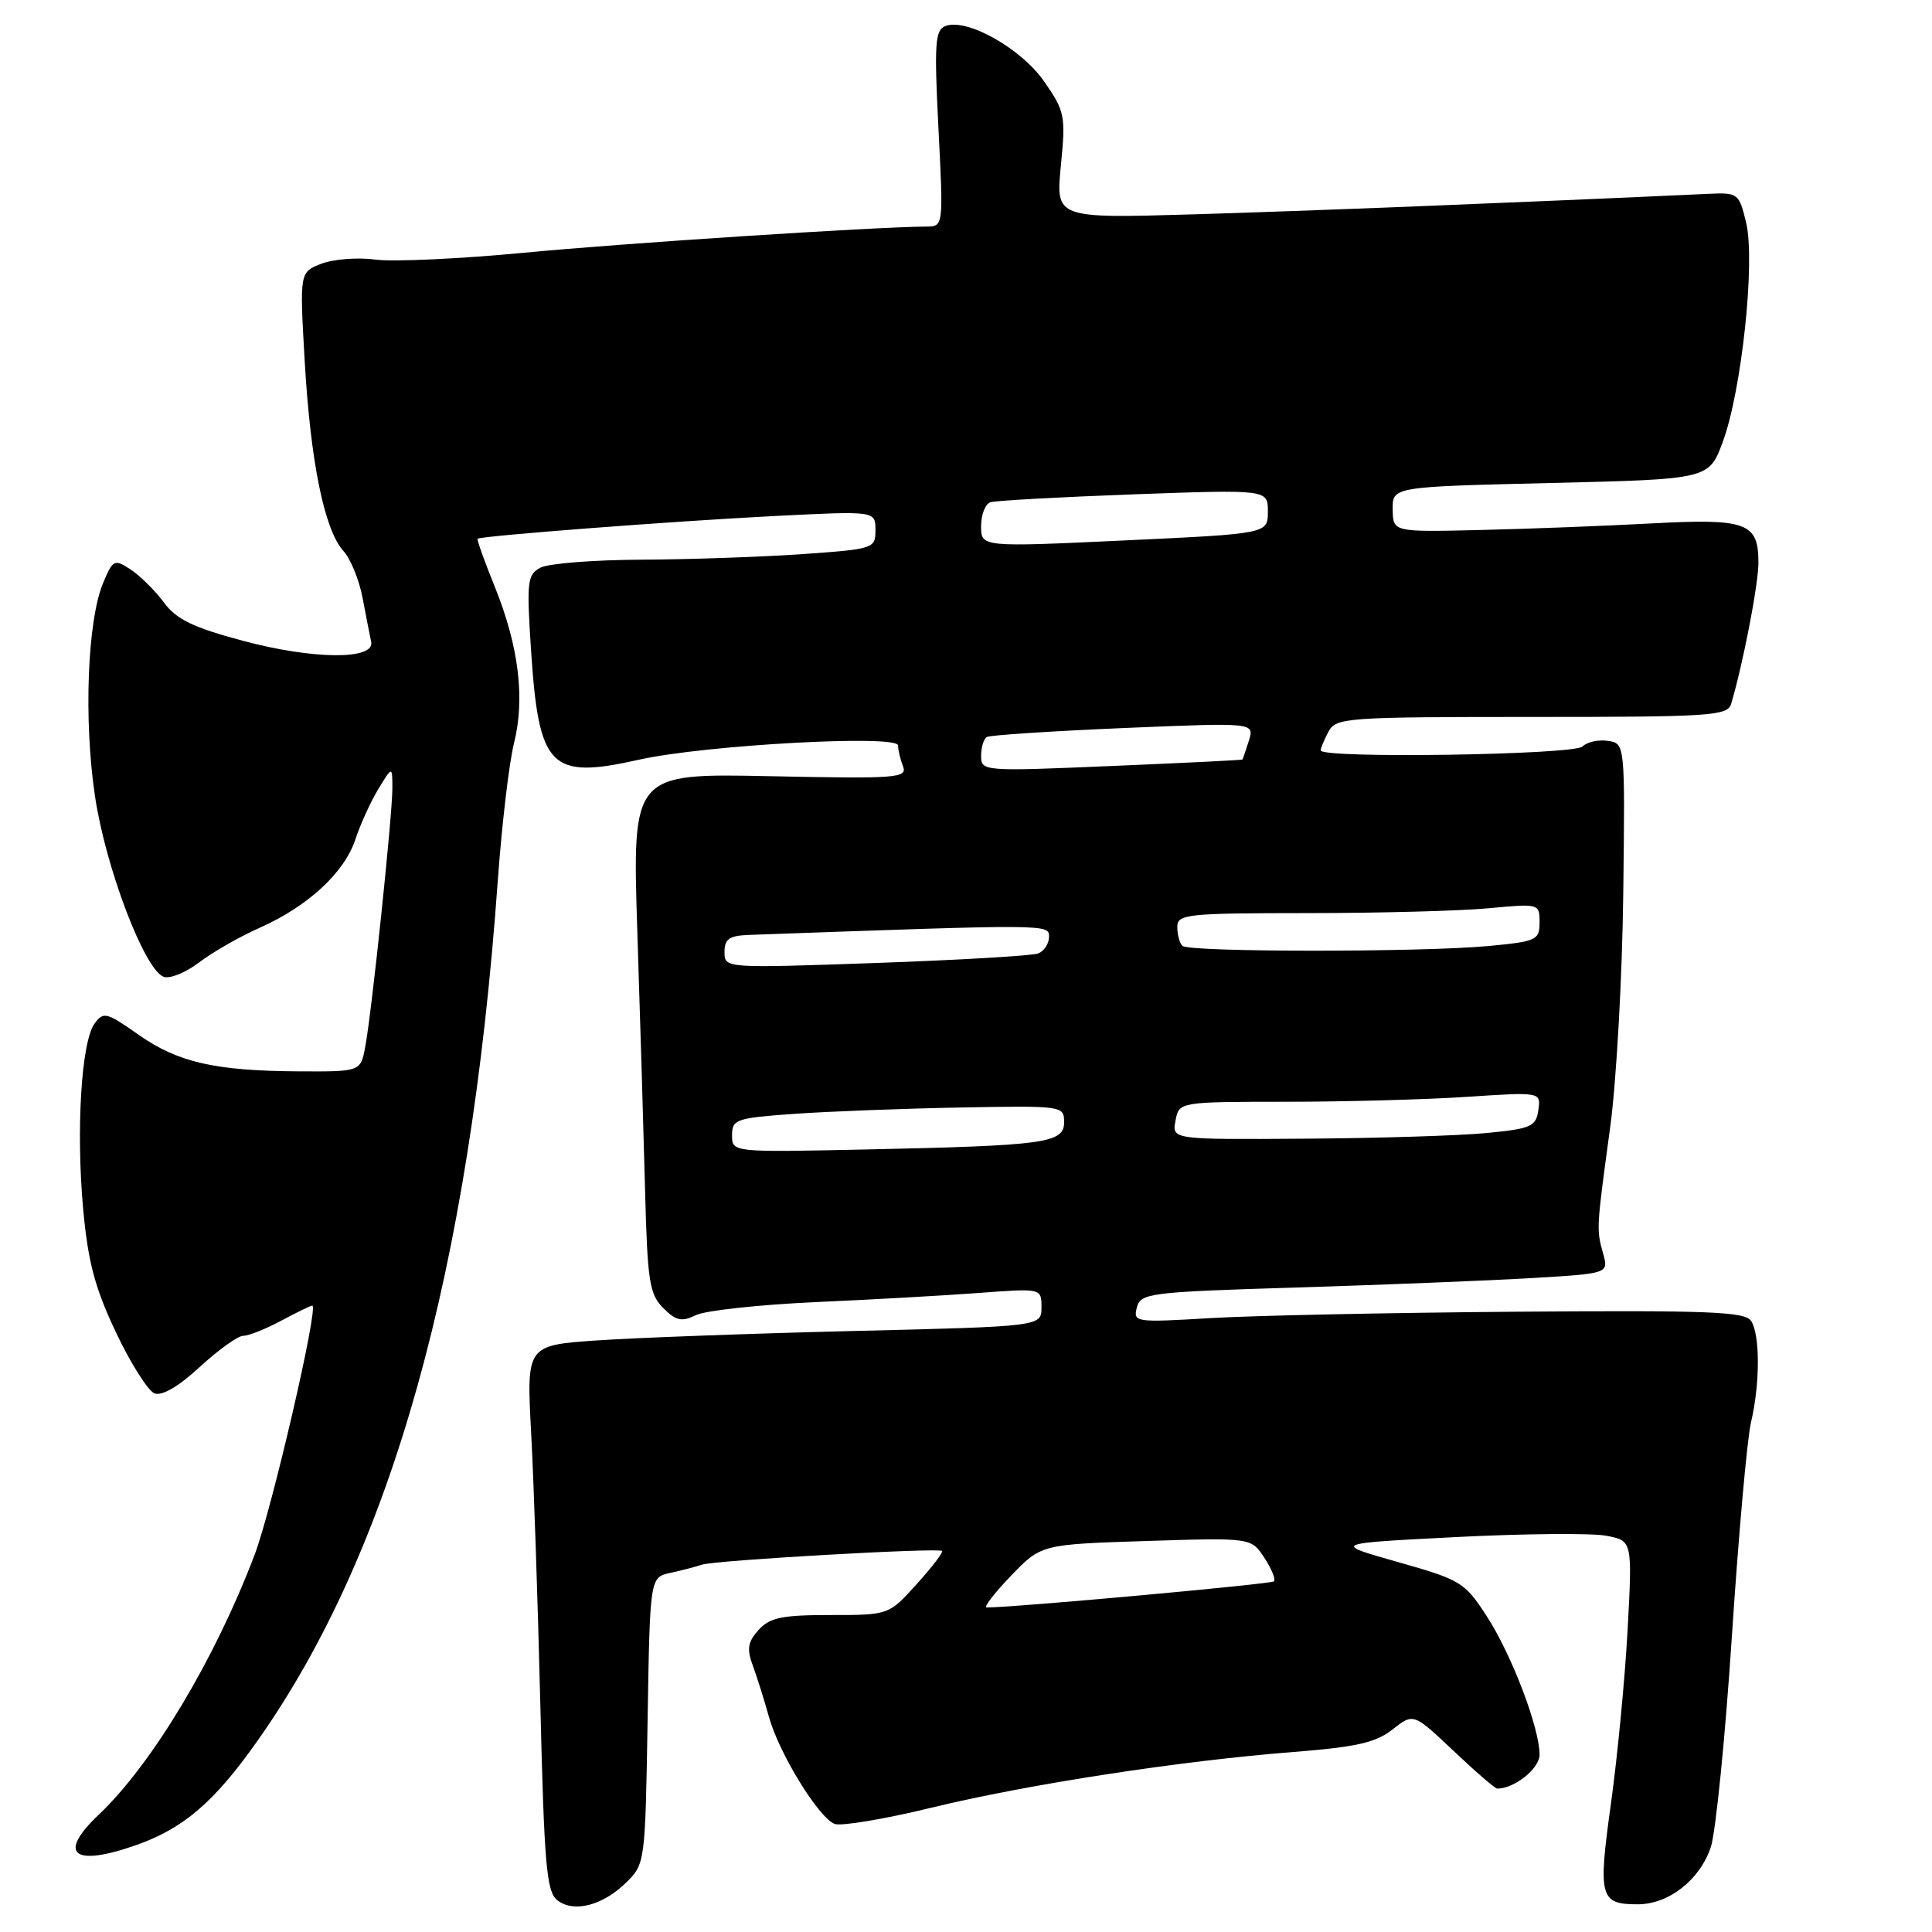 <?xml version="1.0" encoding="UTF-8" standalone="no"?>
<!DOCTYPE svg PUBLIC "-//W3C//DTD SVG 1.1//EN" "http://www.w3.org/Graphics/SVG/1.1/DTD/svg11.dtd" >
<svg xmlns="http://www.w3.org/2000/svg" xmlns:xlink="http://www.w3.org/1999/xlink" version="1.1" viewBox="0 0 256 256">
 <g >
 <path fill="currentColor"
d=" M 83.00 249.42 C 85.47 246.99 85.50 246.71 85.81 227.98 C 86.12 209.01 86.12 209.01 88.81 208.42 C 90.29 208.10 92.17 207.61 93.00 207.33 C 94.74 206.74 124.34 205.06 124.83 205.51 C 125.01 205.68 123.49 207.66 121.46 209.91 C 117.77 214.00 117.77 214.00 110.04 214.00 C 103.61 214.00 102.01 214.33 100.52 215.97 C 99.08 217.57 98.93 218.49 99.76 220.72 C 100.32 222.25 101.28 225.30 101.89 227.50 C 103.23 232.34 108.47 240.86 110.60 241.68 C 111.44 242.00 117.17 241.05 123.32 239.55 C 136.21 236.42 156.37 233.32 171.36 232.15 C 179.73 231.49 182.30 230.91 184.52 229.16 C 187.29 226.98 187.29 226.98 192.59 231.99 C 195.50 234.75 198.11 237.00 198.39 237.00 C 200.69 237.00 204.00 234.34 204.00 232.50 C 204.00 228.95 200.30 219.24 197.01 214.17 C 194.08 209.65 193.58 209.34 185.23 206.98 C 176.50 204.51 176.50 204.51 192.91 203.67 C 201.94 203.21 210.89 203.13 212.81 203.49 C 216.30 204.15 216.30 204.15 215.67 215.92 C 215.32 222.39 214.32 232.77 213.46 238.99 C 211.73 251.39 211.98 252.33 217.00 252.33 C 221.11 252.33 225.23 249.11 226.69 244.76 C 227.34 242.81 228.60 230.26 229.48 216.86 C 230.36 203.46 231.50 190.70 232.01 188.50 C 233.22 183.37 233.23 176.91 232.04 175.04 C 231.26 173.80 226.49 173.61 200.81 173.81 C 184.14 173.94 165.91 174.32 160.31 174.66 C 150.44 175.25 150.13 175.20 150.64 173.25 C 151.14 171.34 152.24 171.20 171.84 170.60 C 183.20 170.25 197.15 169.69 202.83 169.36 C 213.15 168.75 213.15 168.75 212.43 166.13 C 211.52 162.86 211.52 162.87 213.35 149.43 C 214.18 143.35 214.96 129.40 215.09 118.43 C 215.33 98.50 215.33 98.50 213.05 98.17 C 211.79 97.98 210.28 98.32 209.68 98.92 C 208.57 100.03 175.00 100.54 175.00 99.43 C 175.00 99.12 175.47 98.00 176.04 96.93 C 177.02 95.10 178.39 95.00 202.97 95.00 C 226.77 95.00 228.91 94.86 229.39 93.25 C 230.97 87.92 233.00 77.43 233.00 74.56 C 233.00 69.24 231.47 68.68 218.75 69.36 C 212.56 69.69 202.34 70.09 196.04 70.23 C 184.58 70.50 184.58 70.50 184.54 67.50 C 184.50 64.50 184.50 64.50 205.47 64.00 C 226.44 63.50 226.44 63.50 228.27 58.57 C 230.78 51.81 232.61 34.64 231.37 29.50 C 230.44 25.62 230.28 25.51 226.45 25.68 C 201.33 26.84 173.07 27.96 158.19 28.40 C 139.89 28.94 139.89 28.94 140.57 21.96 C 141.22 15.36 141.11 14.76 138.38 10.83 C 135.33 6.42 128.11 2.36 125.27 3.45 C 123.90 3.98 123.78 5.73 124.35 17.03 C 125.01 30.00 125.01 30.00 122.75 30.02 C 115.62 30.08 82.58 32.23 69.43 33.49 C 60.96 34.30 52.11 34.71 49.77 34.40 C 47.42 34.08 44.20 34.33 42.60 34.94 C 39.70 36.06 39.70 36.06 40.37 47.78 C 41.14 61.19 42.98 70.21 45.50 73.00 C 46.46 74.06 47.61 76.88 48.05 79.26 C 48.50 81.64 49.01 84.24 49.18 85.04 C 49.71 87.47 41.45 87.40 32.16 84.90 C 25.57 83.14 23.37 82.07 21.71 79.82 C 20.55 78.25 18.57 76.30 17.32 75.47 C 15.14 74.05 14.97 74.13 13.66 77.26 C 11.58 82.24 11.08 95.38 12.58 105.46 C 13.99 114.95 19.12 128.45 21.68 129.43 C 22.48 129.74 24.60 128.88 26.38 127.53 C 28.16 126.17 31.74 124.12 34.34 122.97 C 40.77 120.12 45.63 115.65 47.09 111.22 C 47.76 109.20 49.13 106.19 50.15 104.52 C 51.99 101.50 51.99 101.50 51.99 104.50 C 51.98 108.18 49.26 134.12 48.40 138.69 C 47.78 142.00 47.78 142.00 39.64 141.96 C 28.47 141.90 23.54 140.77 18.29 137.06 C 14.12 134.13 13.70 134.02 12.53 135.63 C 10.77 138.03 10.06 149.79 11.03 160.32 C 11.67 167.25 12.60 170.73 15.38 176.58 C 17.32 180.68 19.62 184.30 20.47 184.63 C 21.46 185.01 23.67 183.72 26.49 181.11 C 28.95 178.85 31.53 177.00 32.24 177.00 C 32.95 177.00 35.21 176.10 37.26 175.00 C 39.31 173.90 41.17 173.00 41.38 173.00 C 42.28 173.00 36.02 200.01 33.74 206.01 C 28.47 219.89 20.15 233.76 13.10 240.44 C 7.55 245.69 9.68 247.43 18.06 244.48 C 24.34 242.26 28.40 238.77 34.11 230.68 C 51.89 205.50 62.25 168.43 65.95 116.82 C 66.49 109.30 67.46 101.06 68.10 98.52 C 69.59 92.58 68.75 85.67 65.59 77.82 C 64.20 74.40 63.17 71.50 63.28 71.39 C 63.68 71.01 89.26 69.05 102.75 68.37 C 116.00 67.70 116.00 67.70 116.00 70.22 C 116.00 72.70 115.82 72.75 106.25 73.43 C 100.89 73.80 91.33 74.13 85.00 74.16 C 78.67 74.19 72.65 74.66 71.61 75.22 C 69.87 76.14 69.77 77.06 70.36 86.07 C 71.39 101.80 72.87 103.31 84.69 100.66 C 93.42 98.71 119.00 97.31 119.00 98.78 C 119.00 99.36 119.29 100.60 119.65 101.53 C 120.25 103.10 118.89 103.20 102.04 102.85 C 83.77 102.47 83.77 102.47 84.45 123.49 C 84.83 135.04 85.29 150.52 85.48 157.89 C 85.79 169.79 86.06 171.50 87.88 173.32 C 89.58 175.02 90.32 175.18 92.22 174.26 C 93.47 173.65 100.58 172.88 108.00 172.54 C 115.42 172.21 125.21 171.66 129.75 171.32 C 138.00 170.70 138.00 170.70 138.00 173.23 C 138.00 175.76 138.00 175.76 113.25 176.36 C 99.64 176.69 84.28 177.26 79.13 177.61 C 69.76 178.26 69.76 178.26 70.38 189.88 C 70.73 196.27 71.27 212.53 71.60 226.00 C 72.11 247.14 72.42 250.68 73.85 251.79 C 76.02 253.50 79.87 252.50 83.00 249.42 Z  M 133.94 208.82 C 137.96 204.64 137.96 204.64 151.88 204.19 C 165.79 203.75 165.79 203.75 167.53 206.41 C 168.49 207.87 169.06 209.28 168.80 209.54 C 168.43 209.90 134.41 213.00 130.74 213.00 C 130.29 213.00 131.73 211.12 133.94 208.82 Z  M 97.00 150.43 C 97.00 148.32 97.53 148.14 105.25 147.59 C 109.79 147.27 119.69 146.89 127.25 146.75 C 140.81 146.50 141.00 146.53 141.00 148.69 C 141.00 151.47 138.59 151.80 114.75 152.31 C 97.00 152.69 97.00 152.69 97.00 150.43 Z  M 155.76 148.50 C 156.23 146.00 156.23 146.00 170.37 145.99 C 178.14 145.99 188.93 145.70 194.34 145.34 C 204.18 144.69 204.18 144.69 203.84 147.09 C 203.53 149.27 202.89 149.56 197.00 150.13 C 193.43 150.48 182.57 150.82 172.89 150.88 C 155.28 151.00 155.28 151.00 155.76 148.50 Z  M 96.00 126.15 C 96.00 124.41 96.63 123.98 99.25 123.88 C 139.22 122.45 139.00 122.44 139.00 124.14 C 139.00 125.05 138.35 126.03 137.56 126.34 C 136.77 126.64 127.09 127.21 116.06 127.60 C 96.00 128.30 96.00 128.30 96.00 126.15 Z  M 156.67 125.33 C 156.30 124.97 156.00 123.84 156.00 122.83 C 156.00 121.13 157.19 121.00 173.25 120.99 C 182.74 120.99 193.54 120.70 197.25 120.35 C 203.95 119.72 204.00 119.73 204.00 122.21 C 204.00 124.57 203.61 124.75 197.25 125.35 C 188.31 126.19 157.51 126.18 156.67 125.33 Z  M 130.00 100.17 C 130.00 99.04 130.34 97.91 130.75 97.66 C 131.16 97.41 139.31 96.88 148.86 96.47 C 166.22 95.74 166.22 95.74 165.49 98.12 C 165.08 99.43 164.69 100.56 164.63 100.64 C 164.56 100.72 156.74 101.10 147.25 101.50 C 130.28 102.22 130.00 102.20 130.00 100.17 Z  M 130.00 69.72 C 130.00 68.19 130.56 66.76 131.25 66.55 C 131.94 66.33 140.49 65.86 150.25 65.50 C 168.00 64.86 168.00 64.86 168.00 67.79 C 168.00 70.72 168.00 70.72 149.00 71.61 C 130.00 72.50 130.00 72.50 130.00 69.72 Z "/>
</g>
</svg>